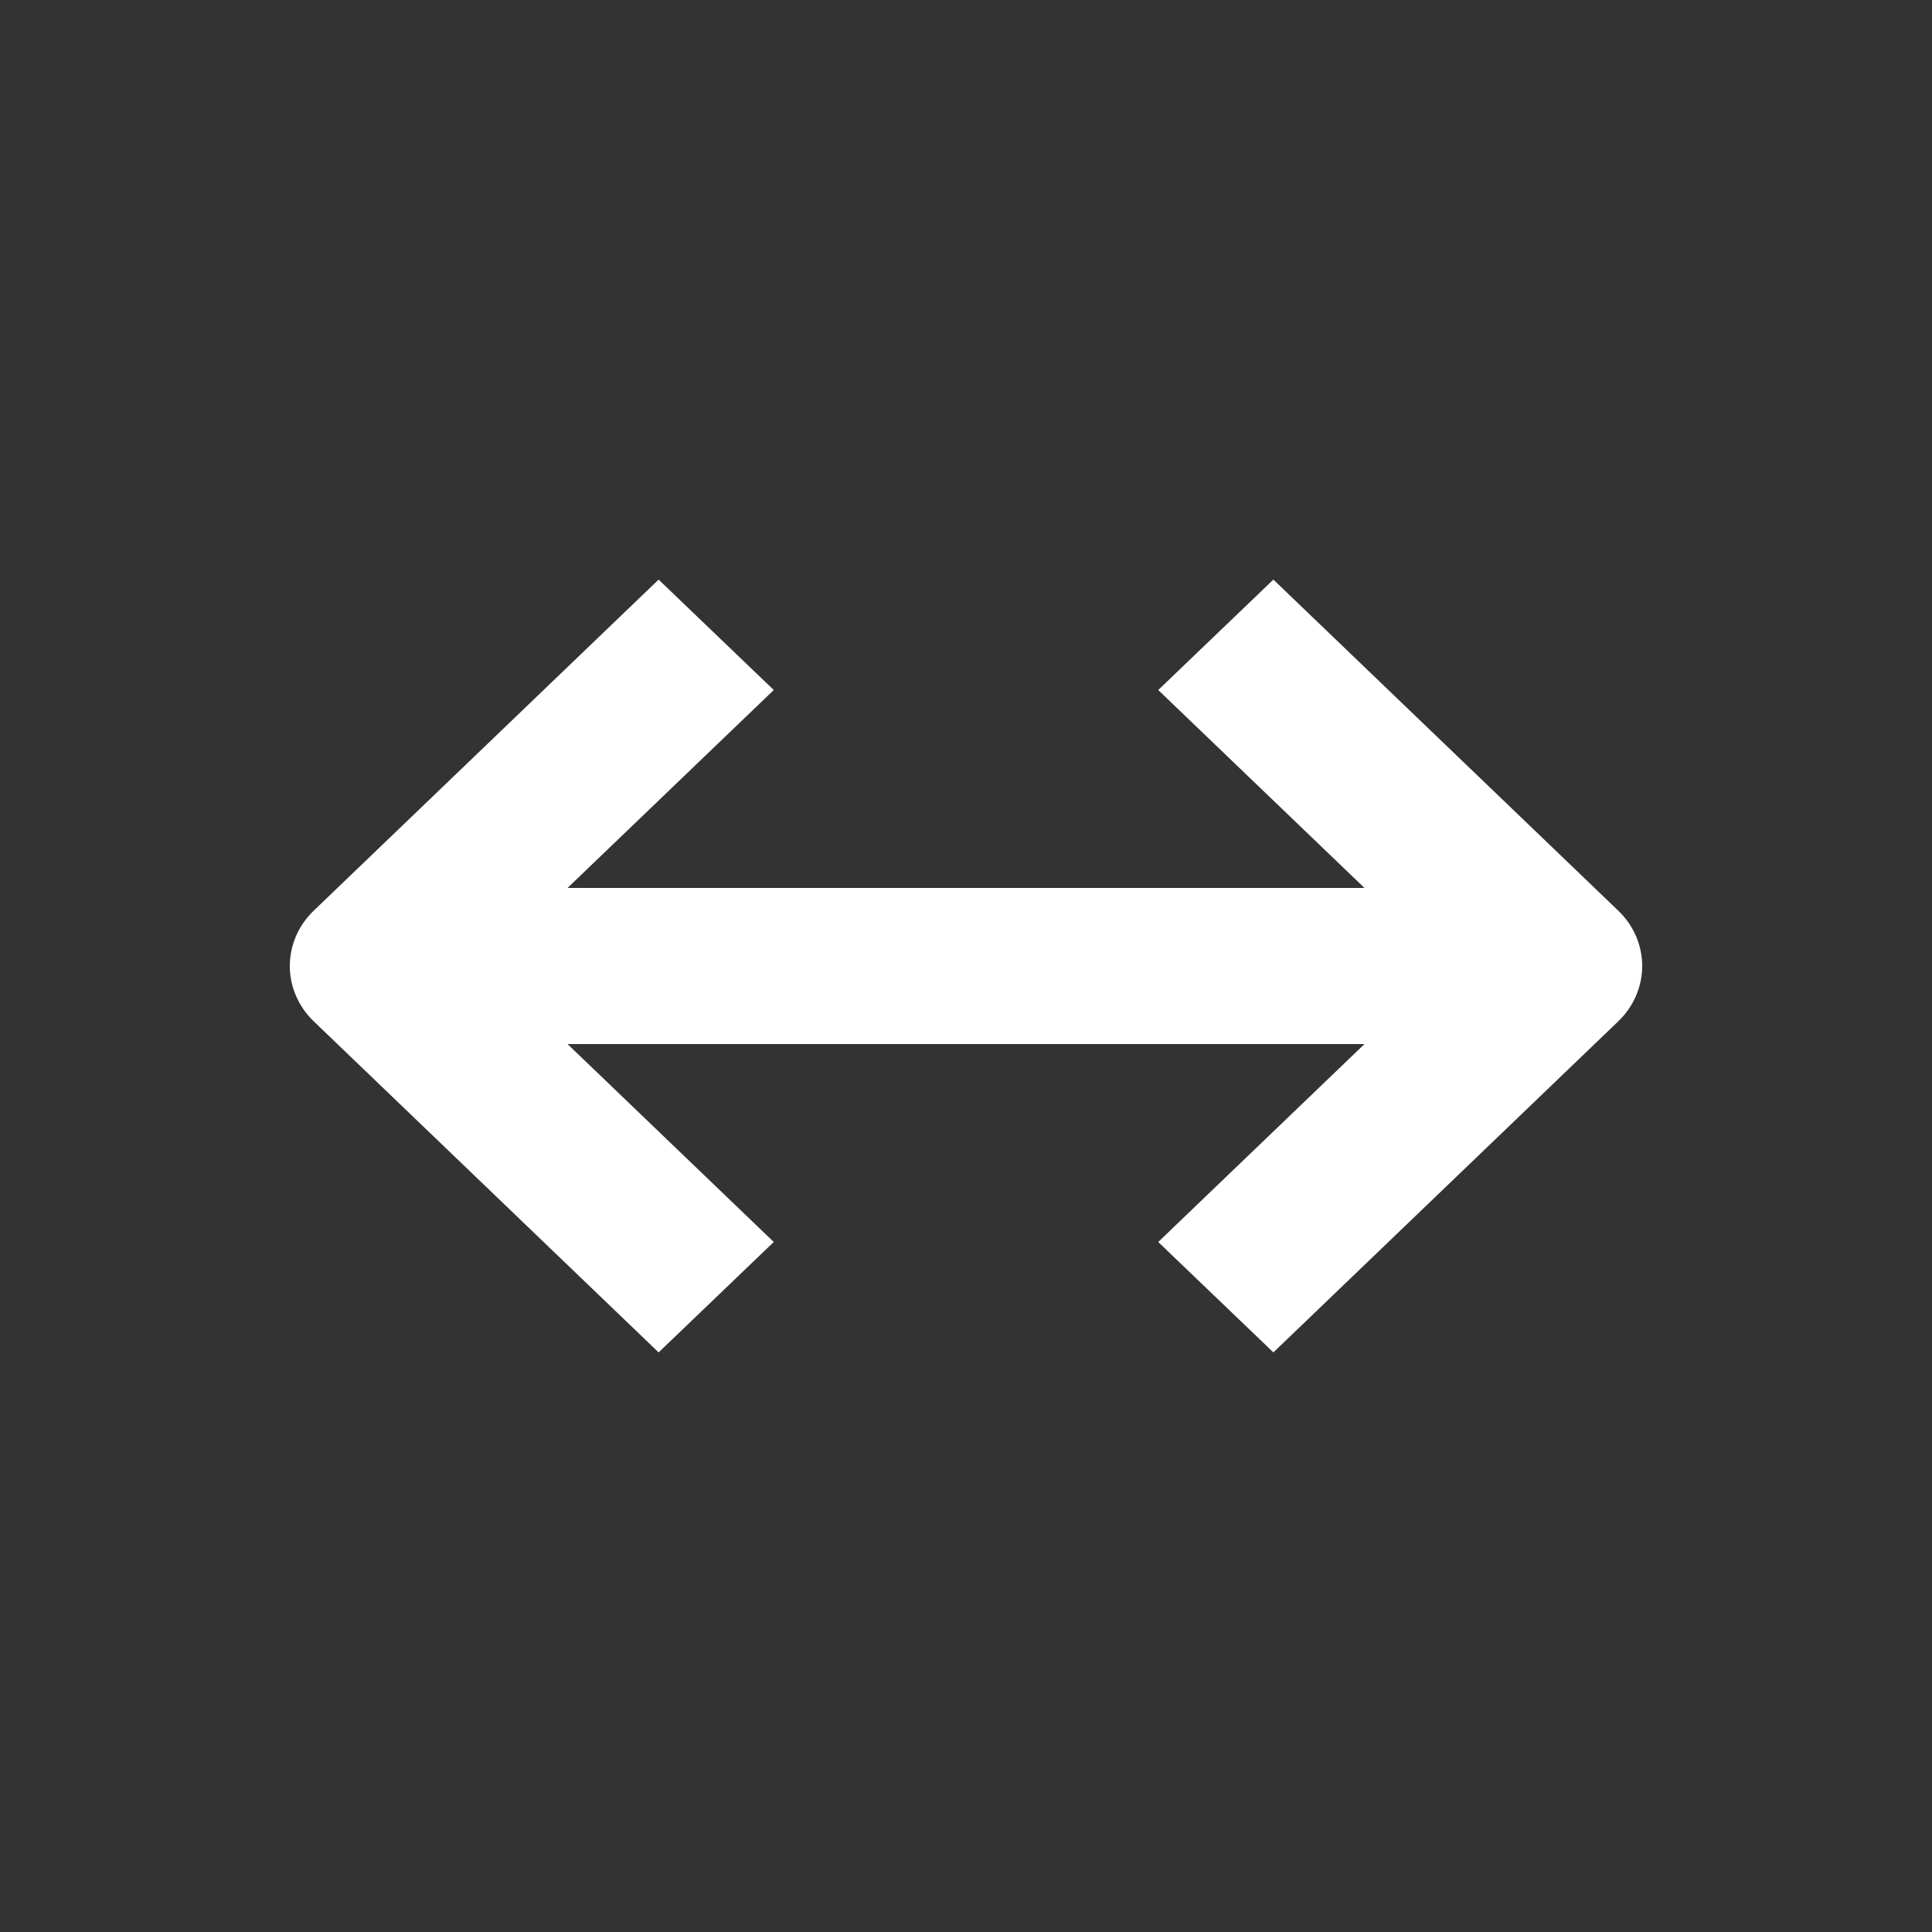 <svg width="20" height="20" viewBox="0 0 20 20" fill="none" xmlns="http://www.w3.org/2000/svg">
<rect x="0" y="0" width="20" height="20" fill="#333333" stroke="none"/>
<path d="M3 10C3 9.786 3.089 9.58 3.246 9.429L6.818 6L8.01 7.143L5.875 9.192L14.125 9.192L11.99 7.143L13.182 6L16.754 9.429C16.911 9.58 17 9.786 17 10C17 10.214 16.911 10.419 16.754 10.571L13.182 14L11.99 12.857L14.125 10.808L5.875 10.808L8.01 12.857L6.818 14L3.246 10.571C3.089 10.419 3 10.214 3 10Z" fill="white"/>
</svg>
